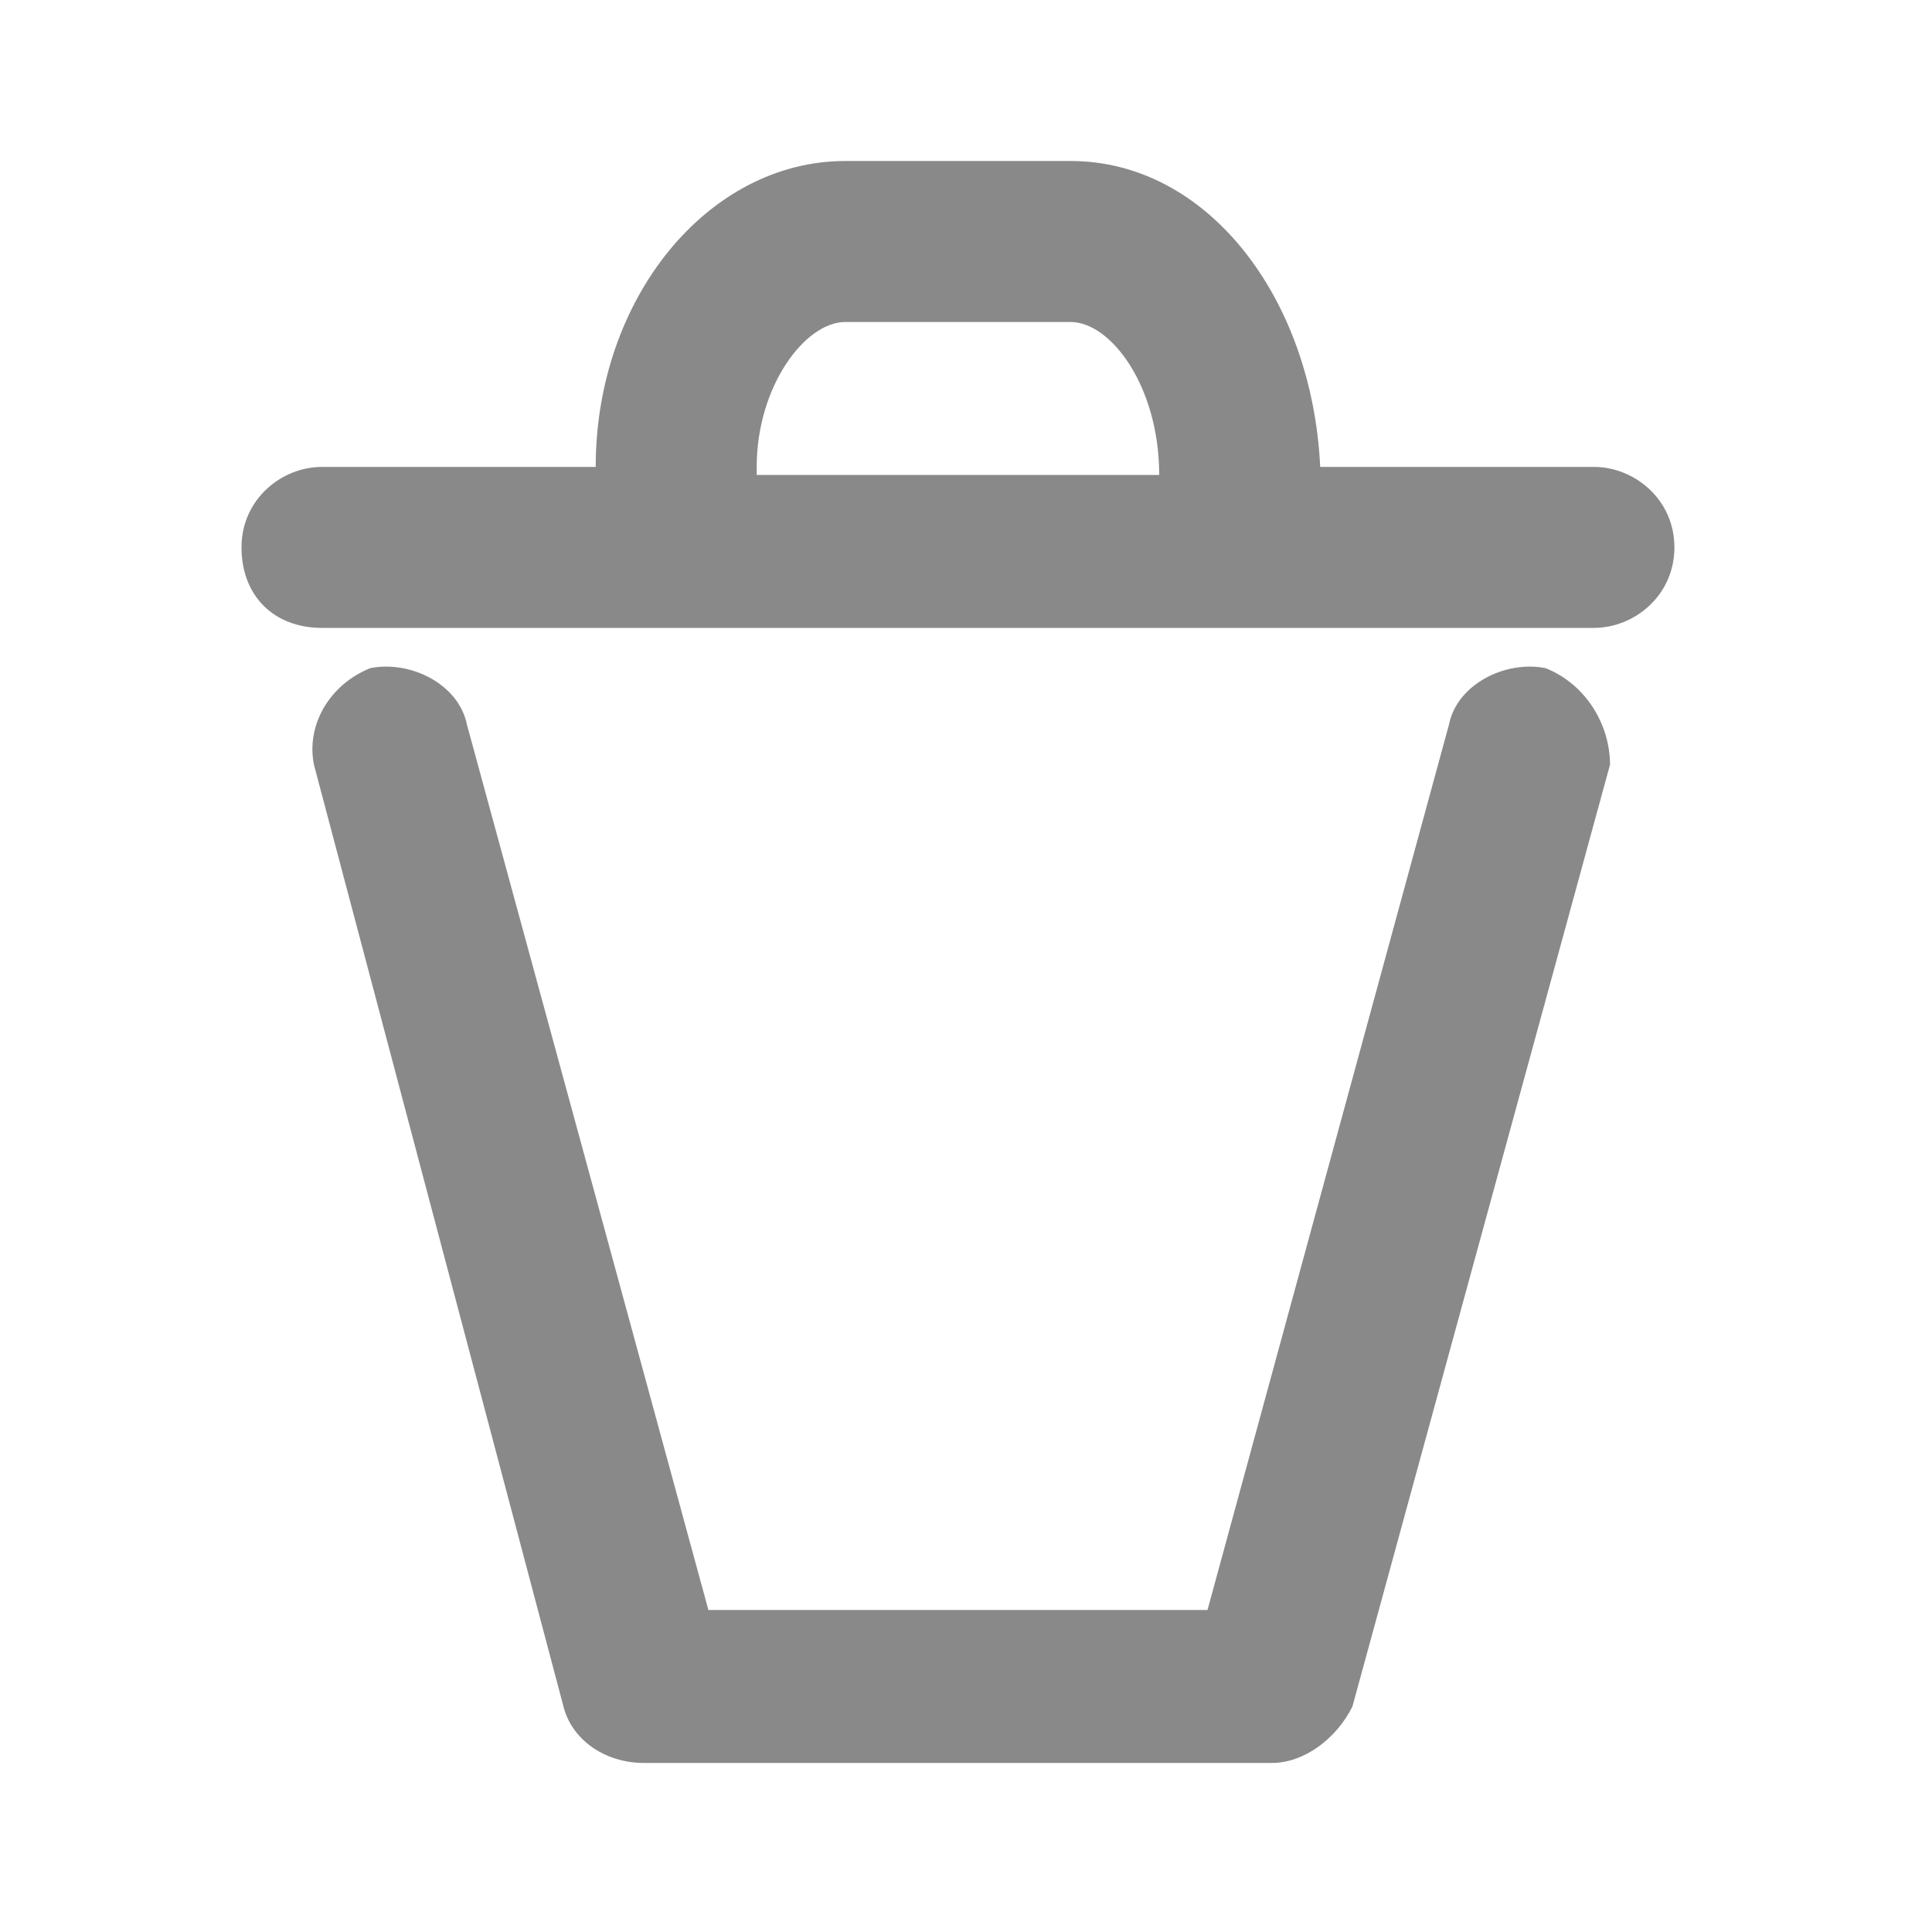 <svg width="24" height="24" viewBox="0 0 24 24" fill="none" xmlns="http://www.w3.org/2000/svg">
<path d="M19.2 8.3C18.7 8.2 18.1 8.5 18 9L15 20H11.9H8.8L5.8 9C5.7 8.5 5.1 8.2 4.6 8.3C4.1 8.5 3.8 9 3.9 9.5L7 21.2C7.1 21.6 7.5 21.9 8 21.9H11.9H15.8C16.2 21.9 16.6 21.6 16.8 21.2L20 9.5C20 9 19.7 8.5 19.2 8.3Z" fill="#898989"/>
<path d="M19.8 5.8H16.4C16.3 3.7 15 2 13.3 2H10.5C8.8 2 7.4 3.7 7.4 5.8H4C3.5 5.8 3 6.2 3 6.8C3 7.4 3.4 7.8 4 7.8H19.8C20.3 7.8 20.8 7.4 20.8 6.8C20.8 6.2 20.3 5.8 19.8 5.8ZM9.4 5.8C9.4 4.8 10 4 10.5 4H13.3C13.8 4 14.4 4.8 14.4 5.9H9.4V5.8Z" fill="#898989"/>
</svg>
